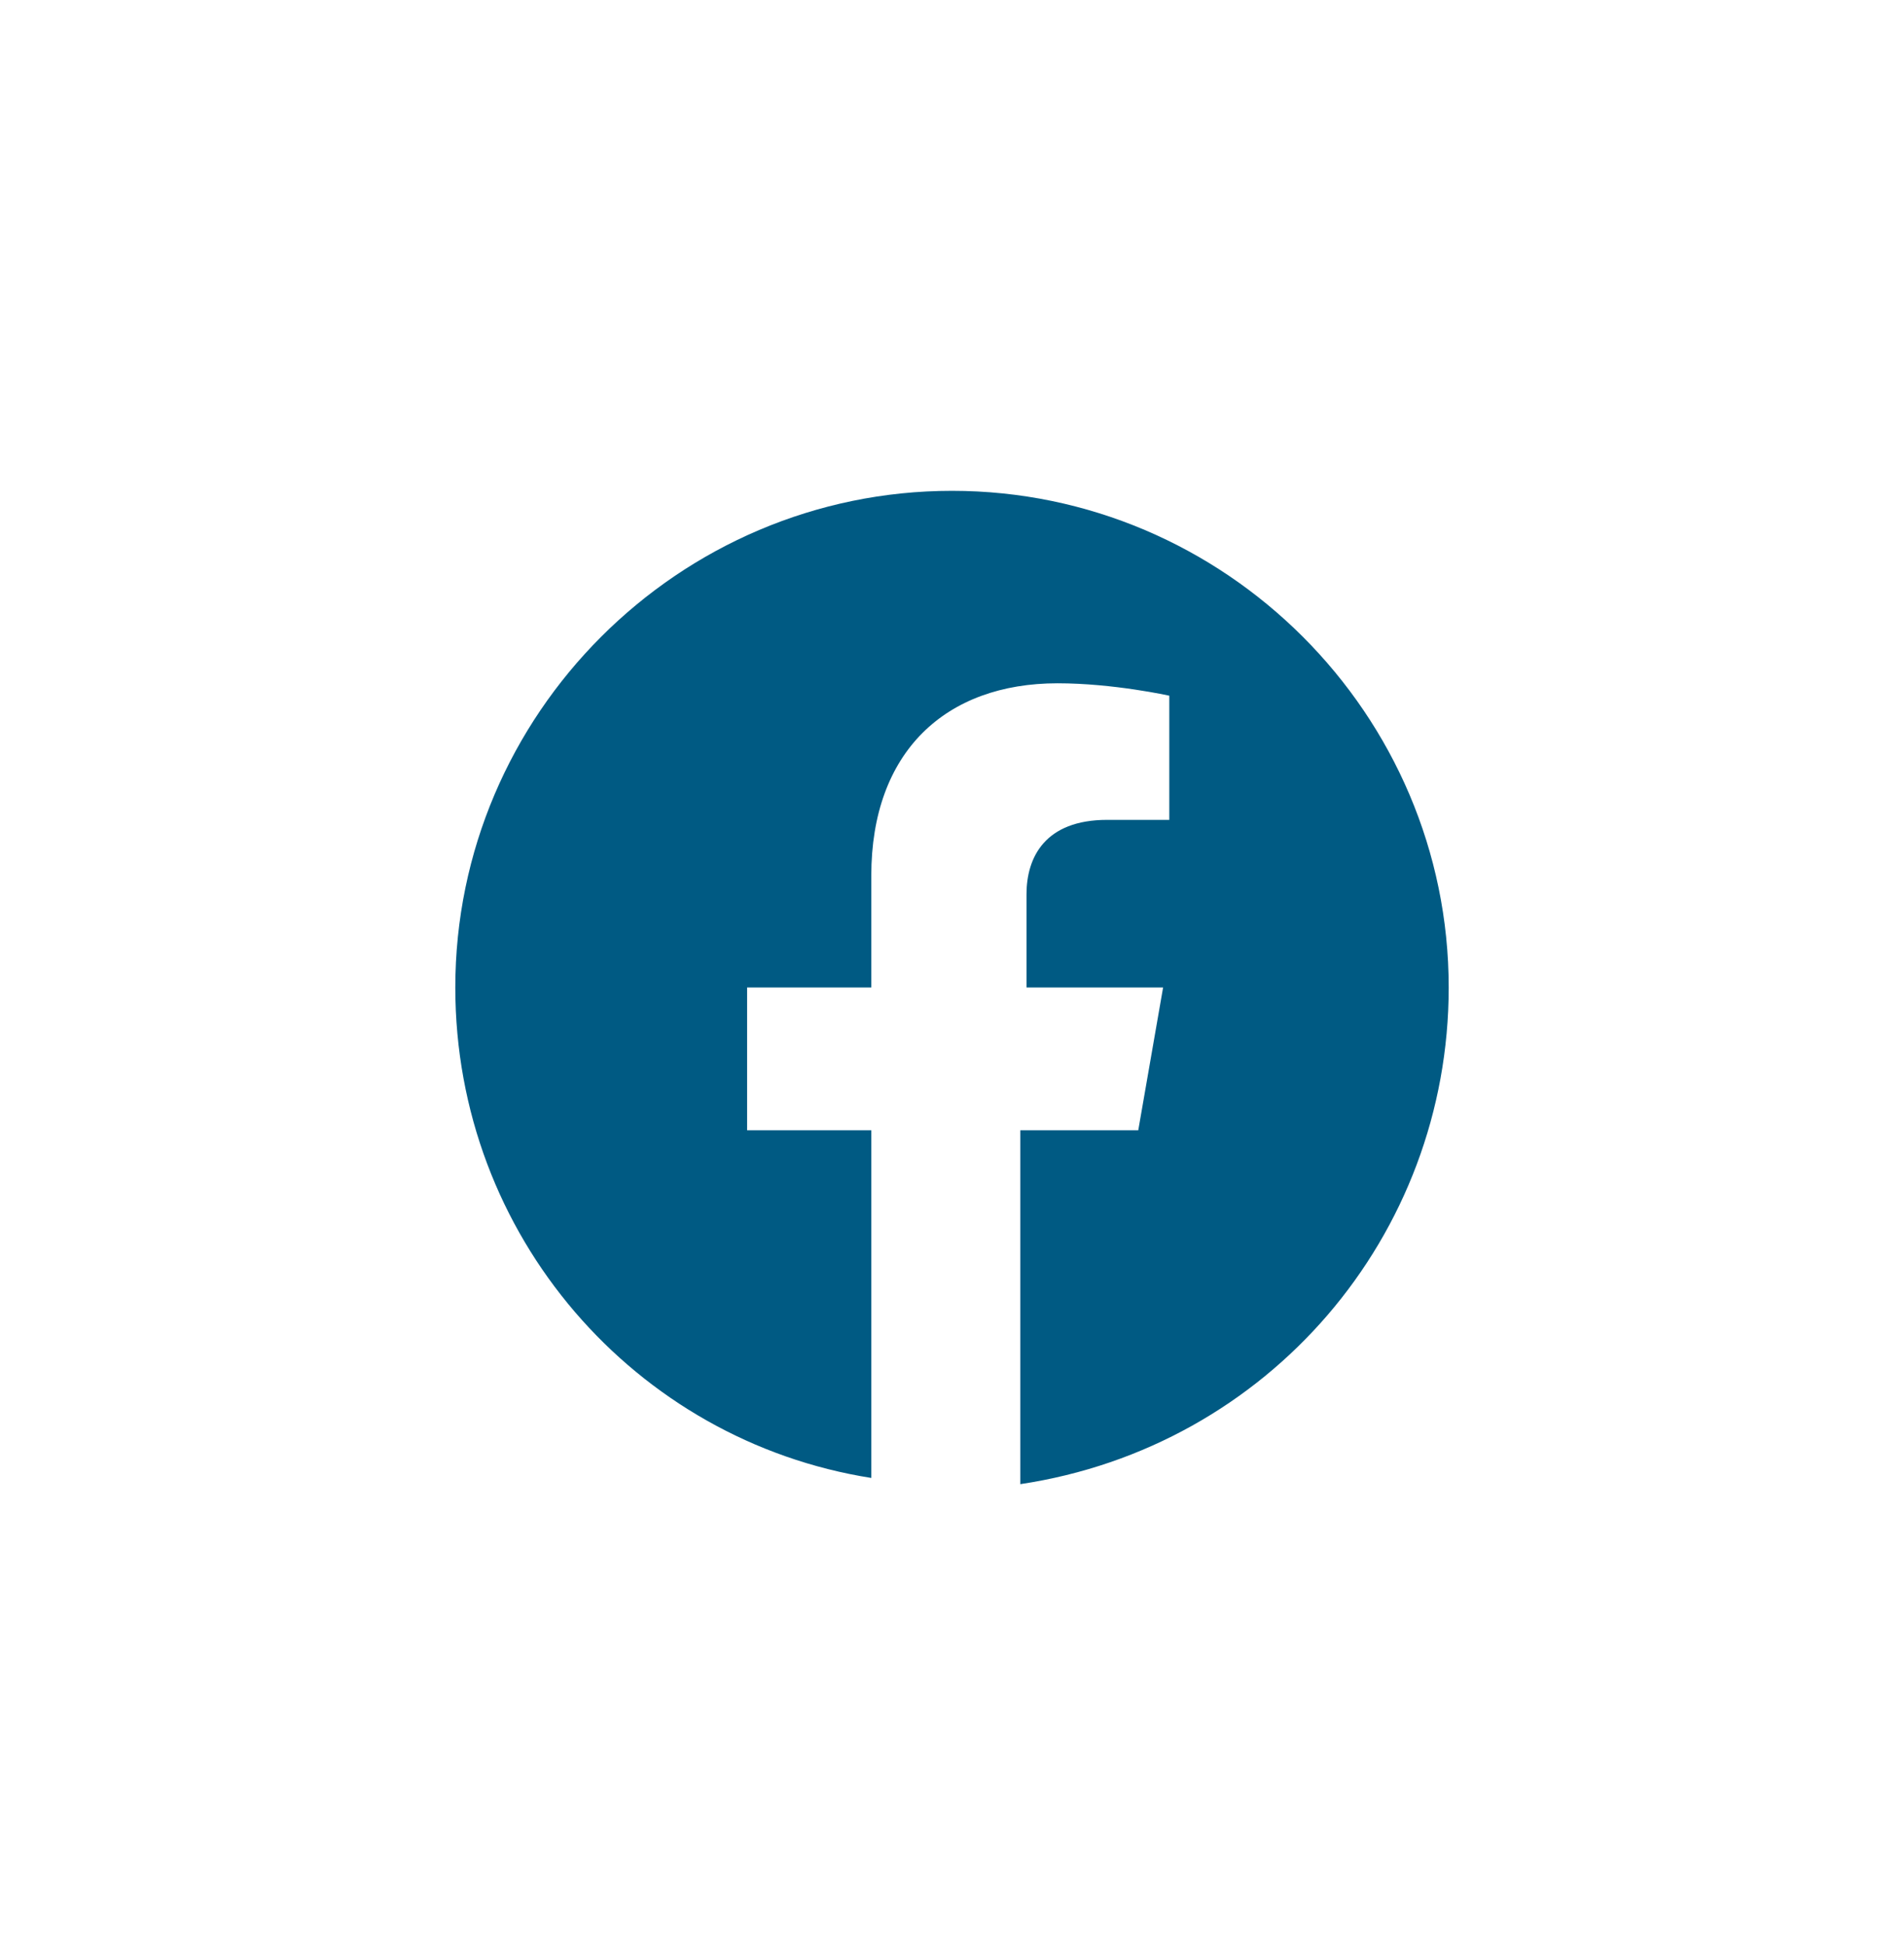 <svg width="46" height="47" viewBox="0 0 46 47" fill="none" xmlns="http://www.w3.org/2000/svg">
<path d="M35 23.859C35 17.259 29.6 11.859 23 11.859C16.4 11.859 11 17.259 11 23.859C11 29.859 15.35 34.809 21.05 35.709V27.309H18.05V23.859H21.05V21.159C21.05 18.159 22.85 16.509 25.55 16.509C26.9 16.509 28.25 16.809 28.25 16.809V19.809H26.75C25.25 19.809 24.8 20.709 24.8 21.609V23.859H28.1L27.5 27.309H24.65V35.859C30.65 34.959 35 29.859 35 23.859Z" fill="#005A83"/>
</svg>
